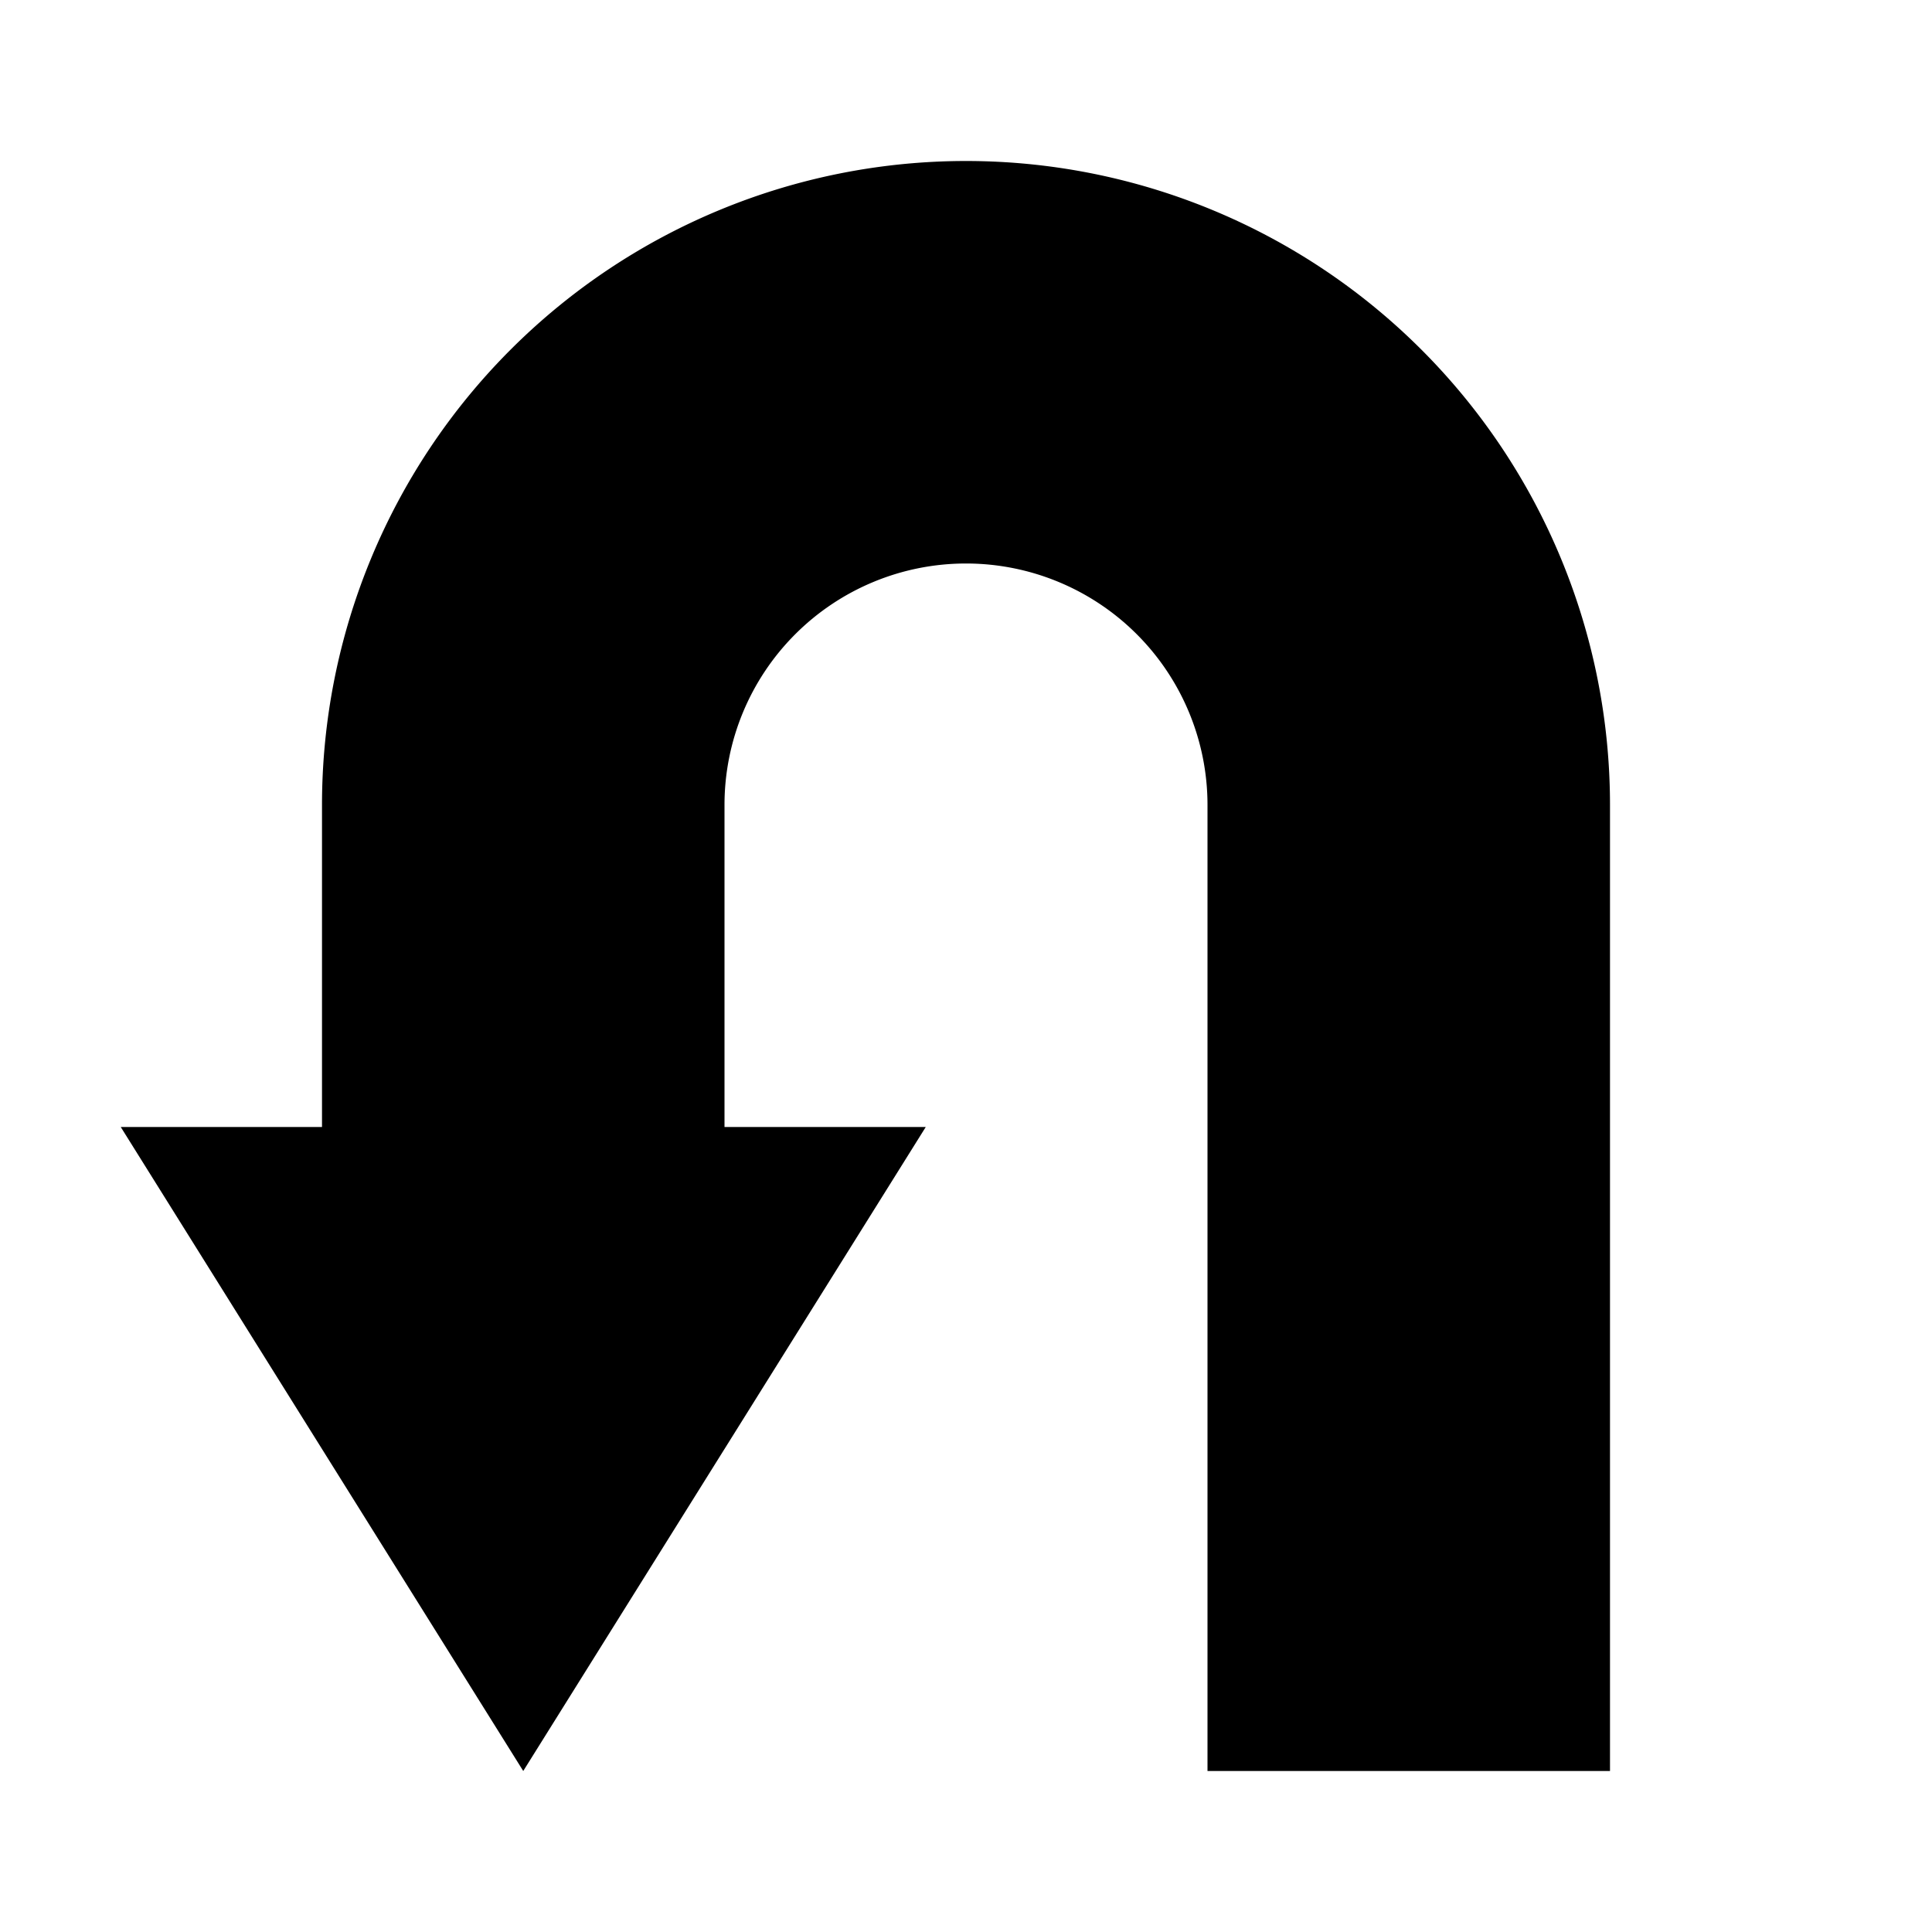 <svg id="Layer_1" data-name="Layer 1" xmlns="http://www.w3.org/2000/svg" viewBox="0 0 24 24">
  <title>ic_nav_uturn</title>
  <path d="M9,15V10a3,3,0,0,1,6,0V22h5V10A8,8,0,0,0,4,10v5Z"/>
  <polygon points="6.5 22 11.5 14 1.5 14 6.5 22"/>
</svg>
